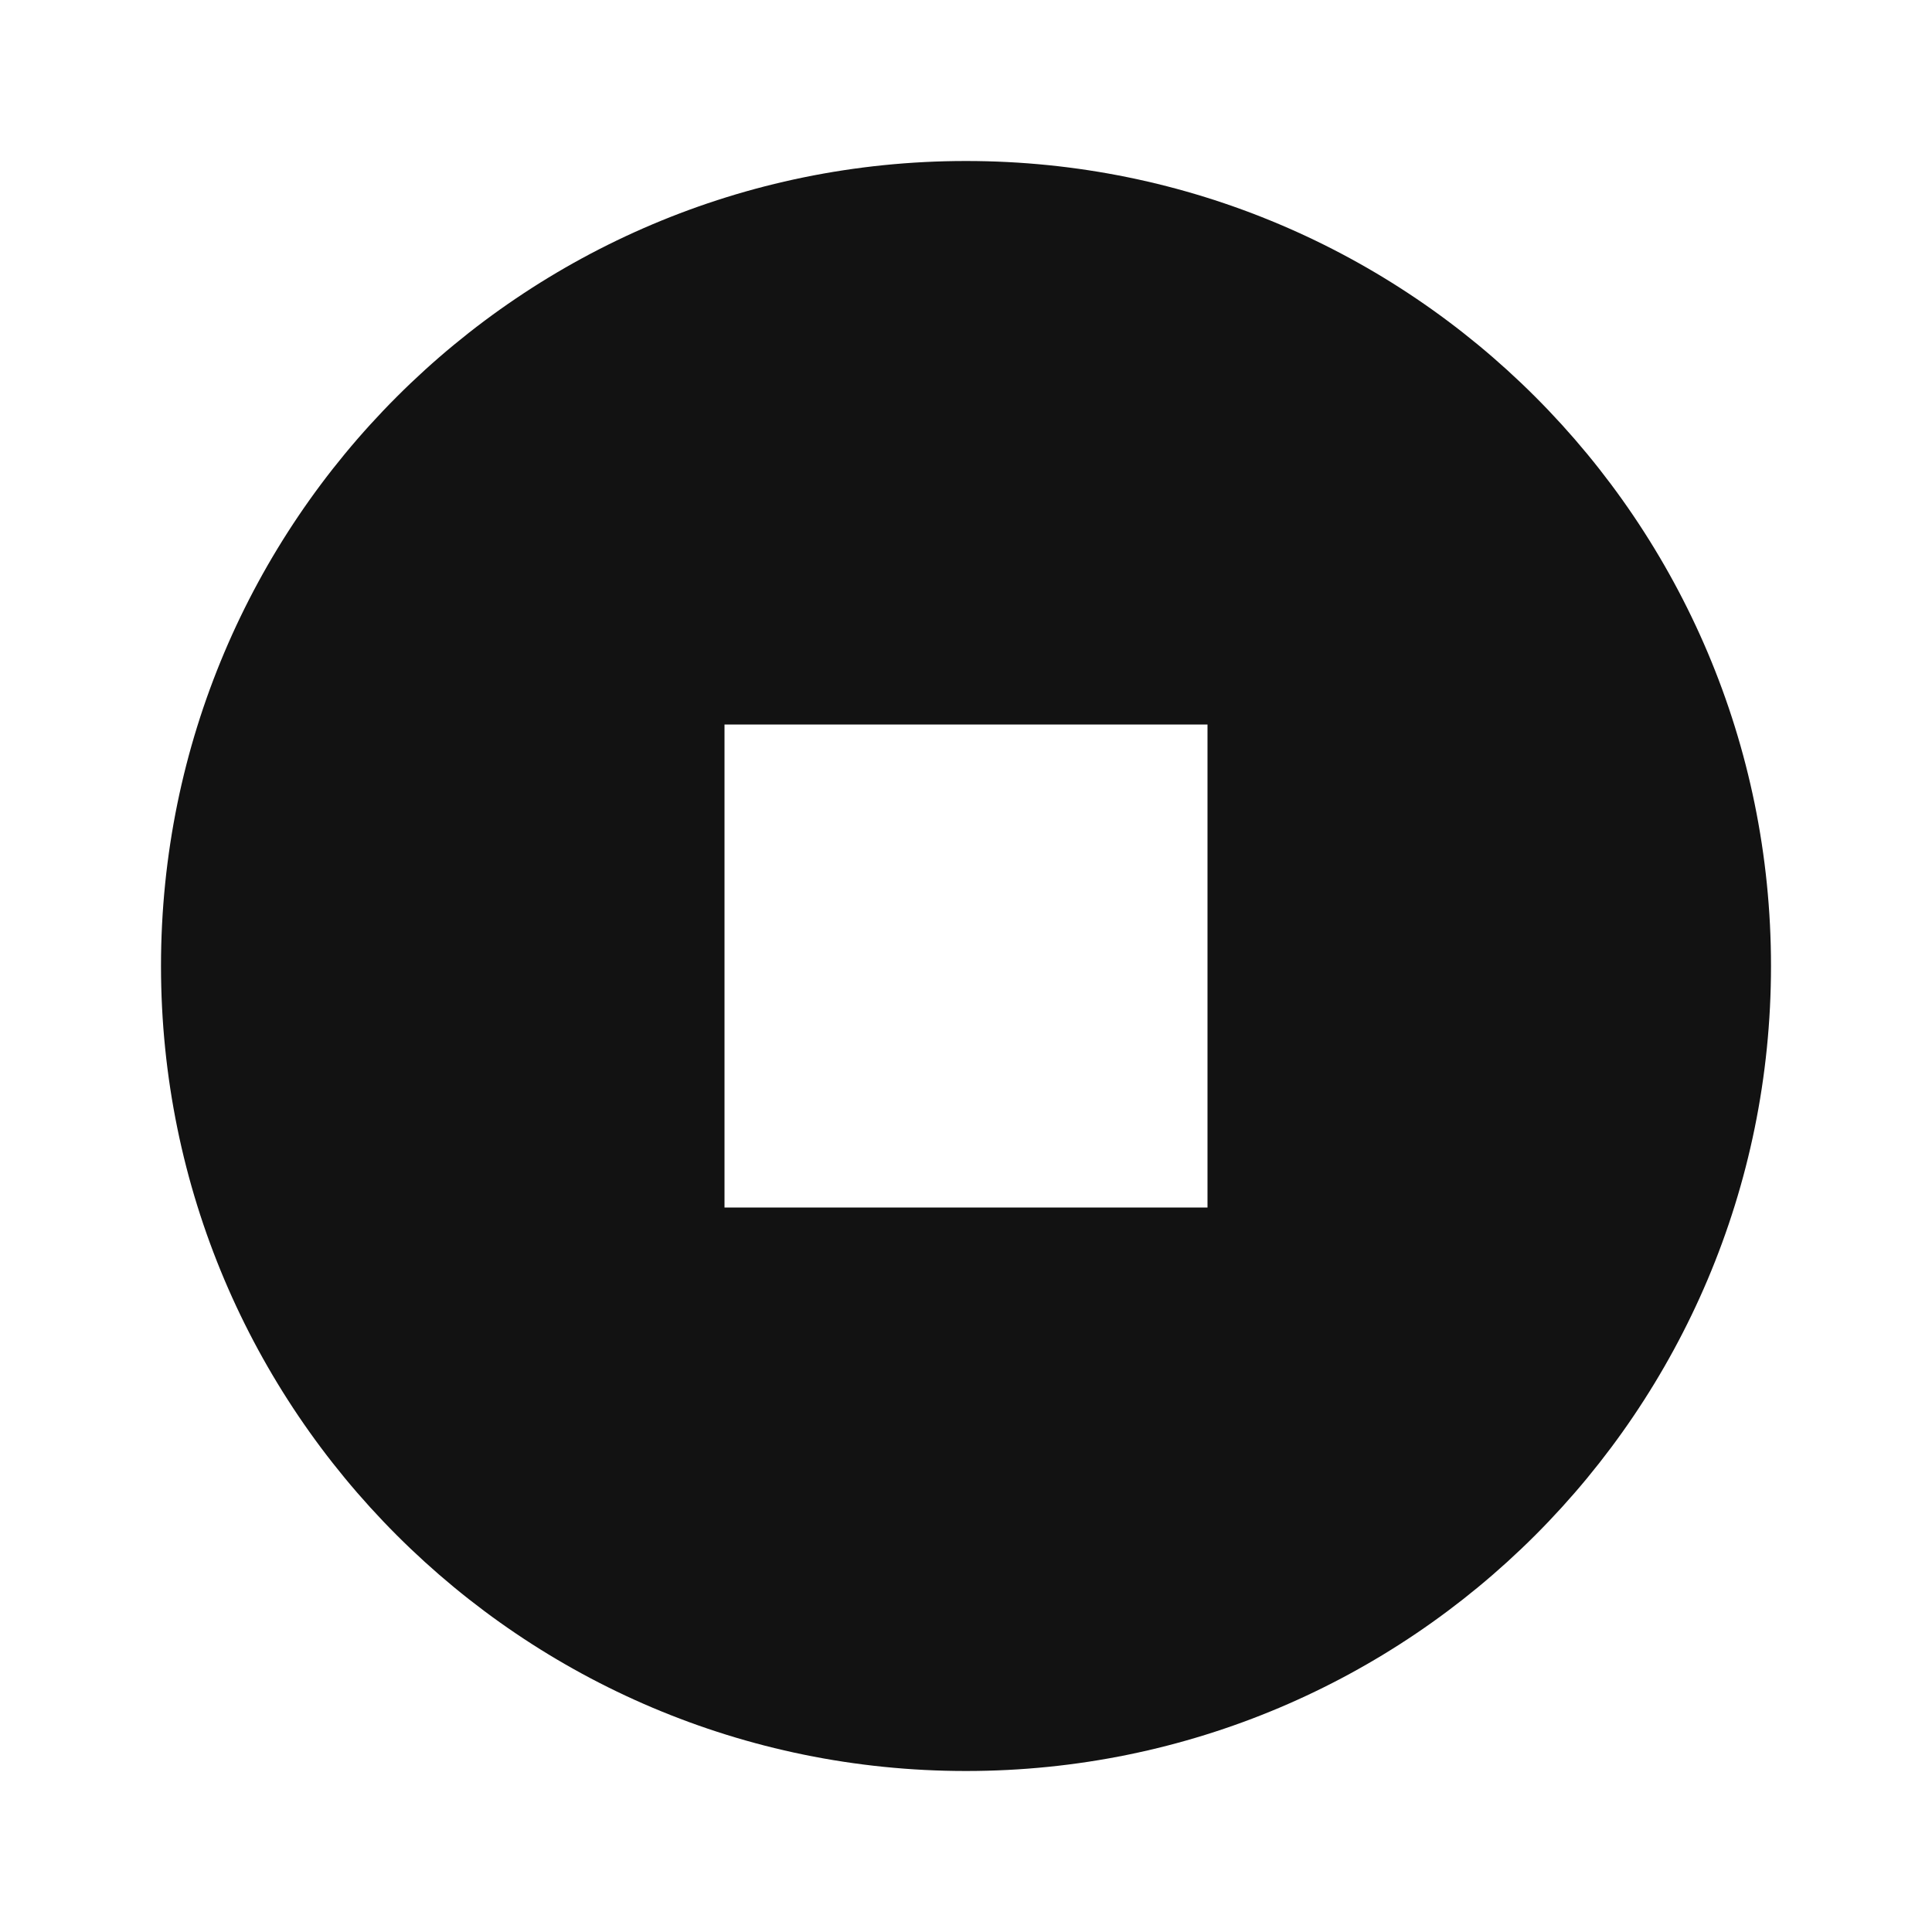 <svg width="24" height="24" fill="none" xmlns="http://www.w3.org/2000/svg"><g clip-path="url(#a)"><path d="M12 22C6.477 22 2 17.523 2 12S6.477 2 12 2s10 4.477 10 10-4.477 10-10 10ZM9 9v6h6V9H9Z" fill="#121212"/></g><defs><clipPath id="a"><path fill="#fff" d="M0 0h24v24H0z"/></clipPath></defs></svg>